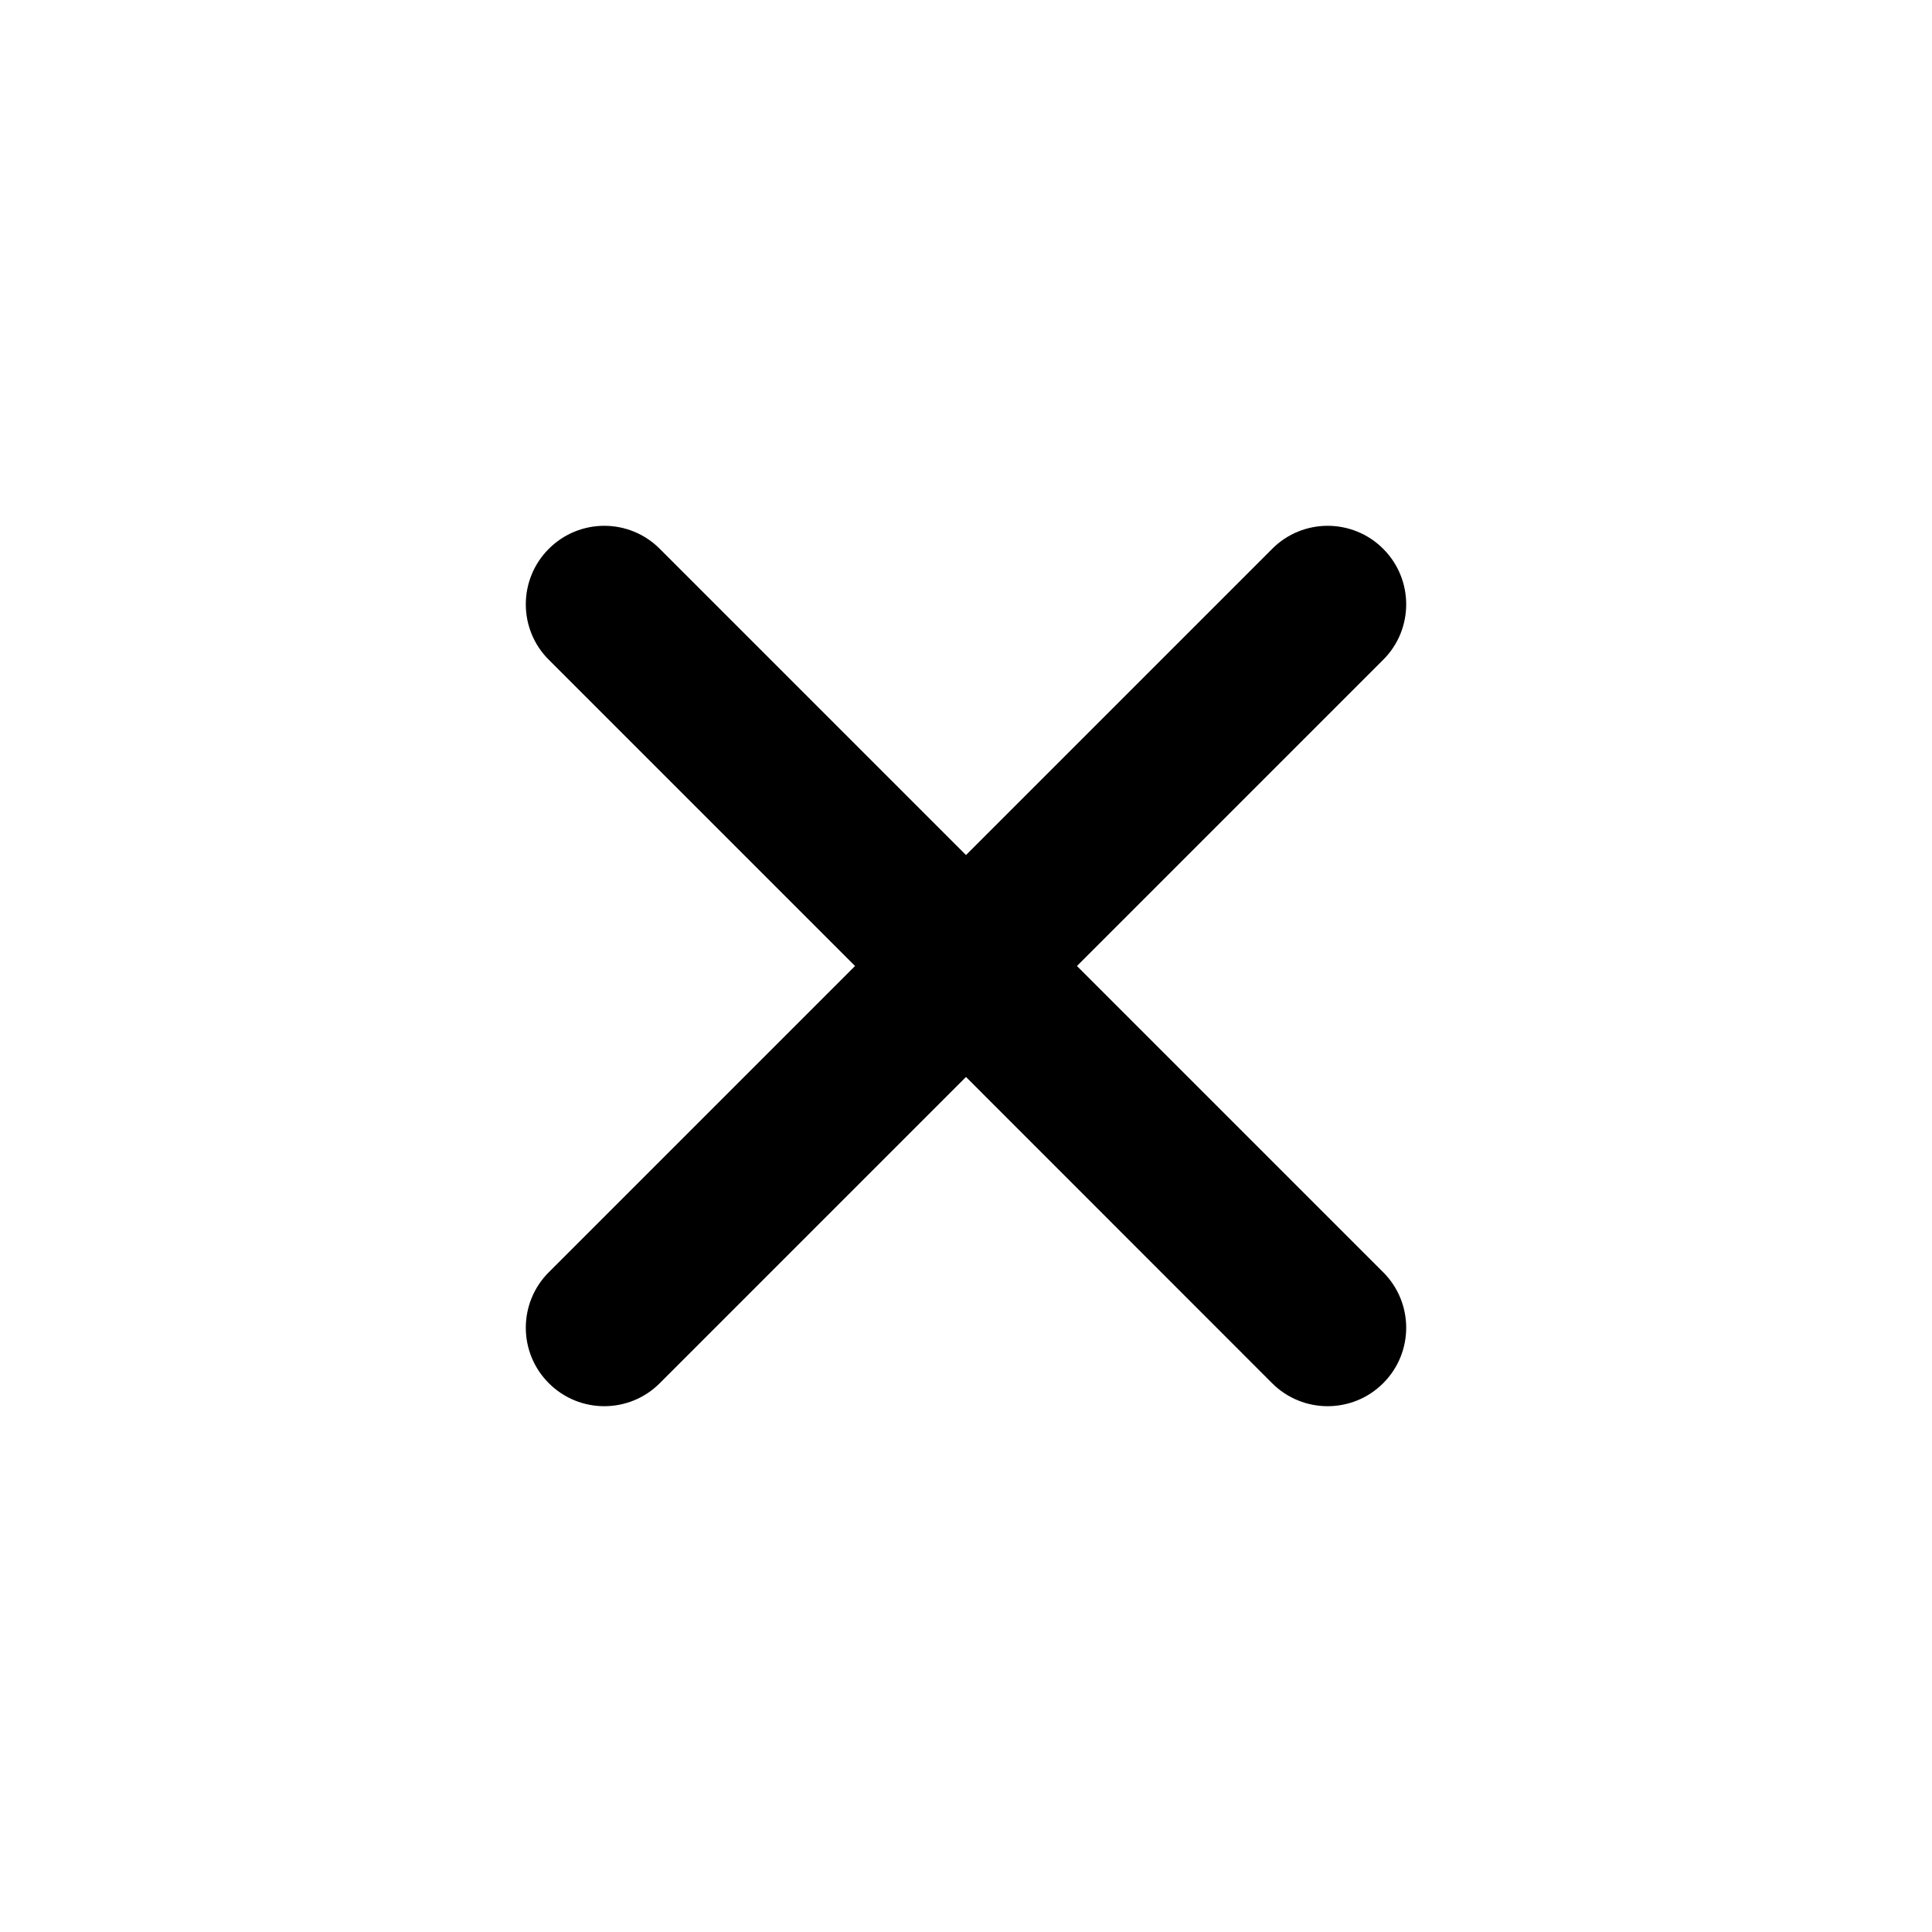 <svg width="16" height="16" viewBox="0 0 16 16" fill="none" xmlns="http://www.w3.org/2000/svg">
<path d="M5.464 4.545C5.21 4.291 4.799 4.291 4.545 4.545C4.291 4.799 4.291 5.211 4.545 5.464L7.081 8L4.545 10.536C4.291 10.79 4.291 11.201 4.545 11.455C4.799 11.709 5.21 11.709 5.464 11.455L8 8.919L10.535 11.455C10.789 11.709 11.201 11.709 11.455 11.455C11.709 11.201 11.709 10.79 11.455 10.536L8.919 8L11.455 5.464C11.709 5.211 11.709 4.799 11.455 4.545C11.201 4.291 10.789 4.291 10.536 4.545L8 7.081L5.464 4.545Z" fill="black"/>
</svg>
